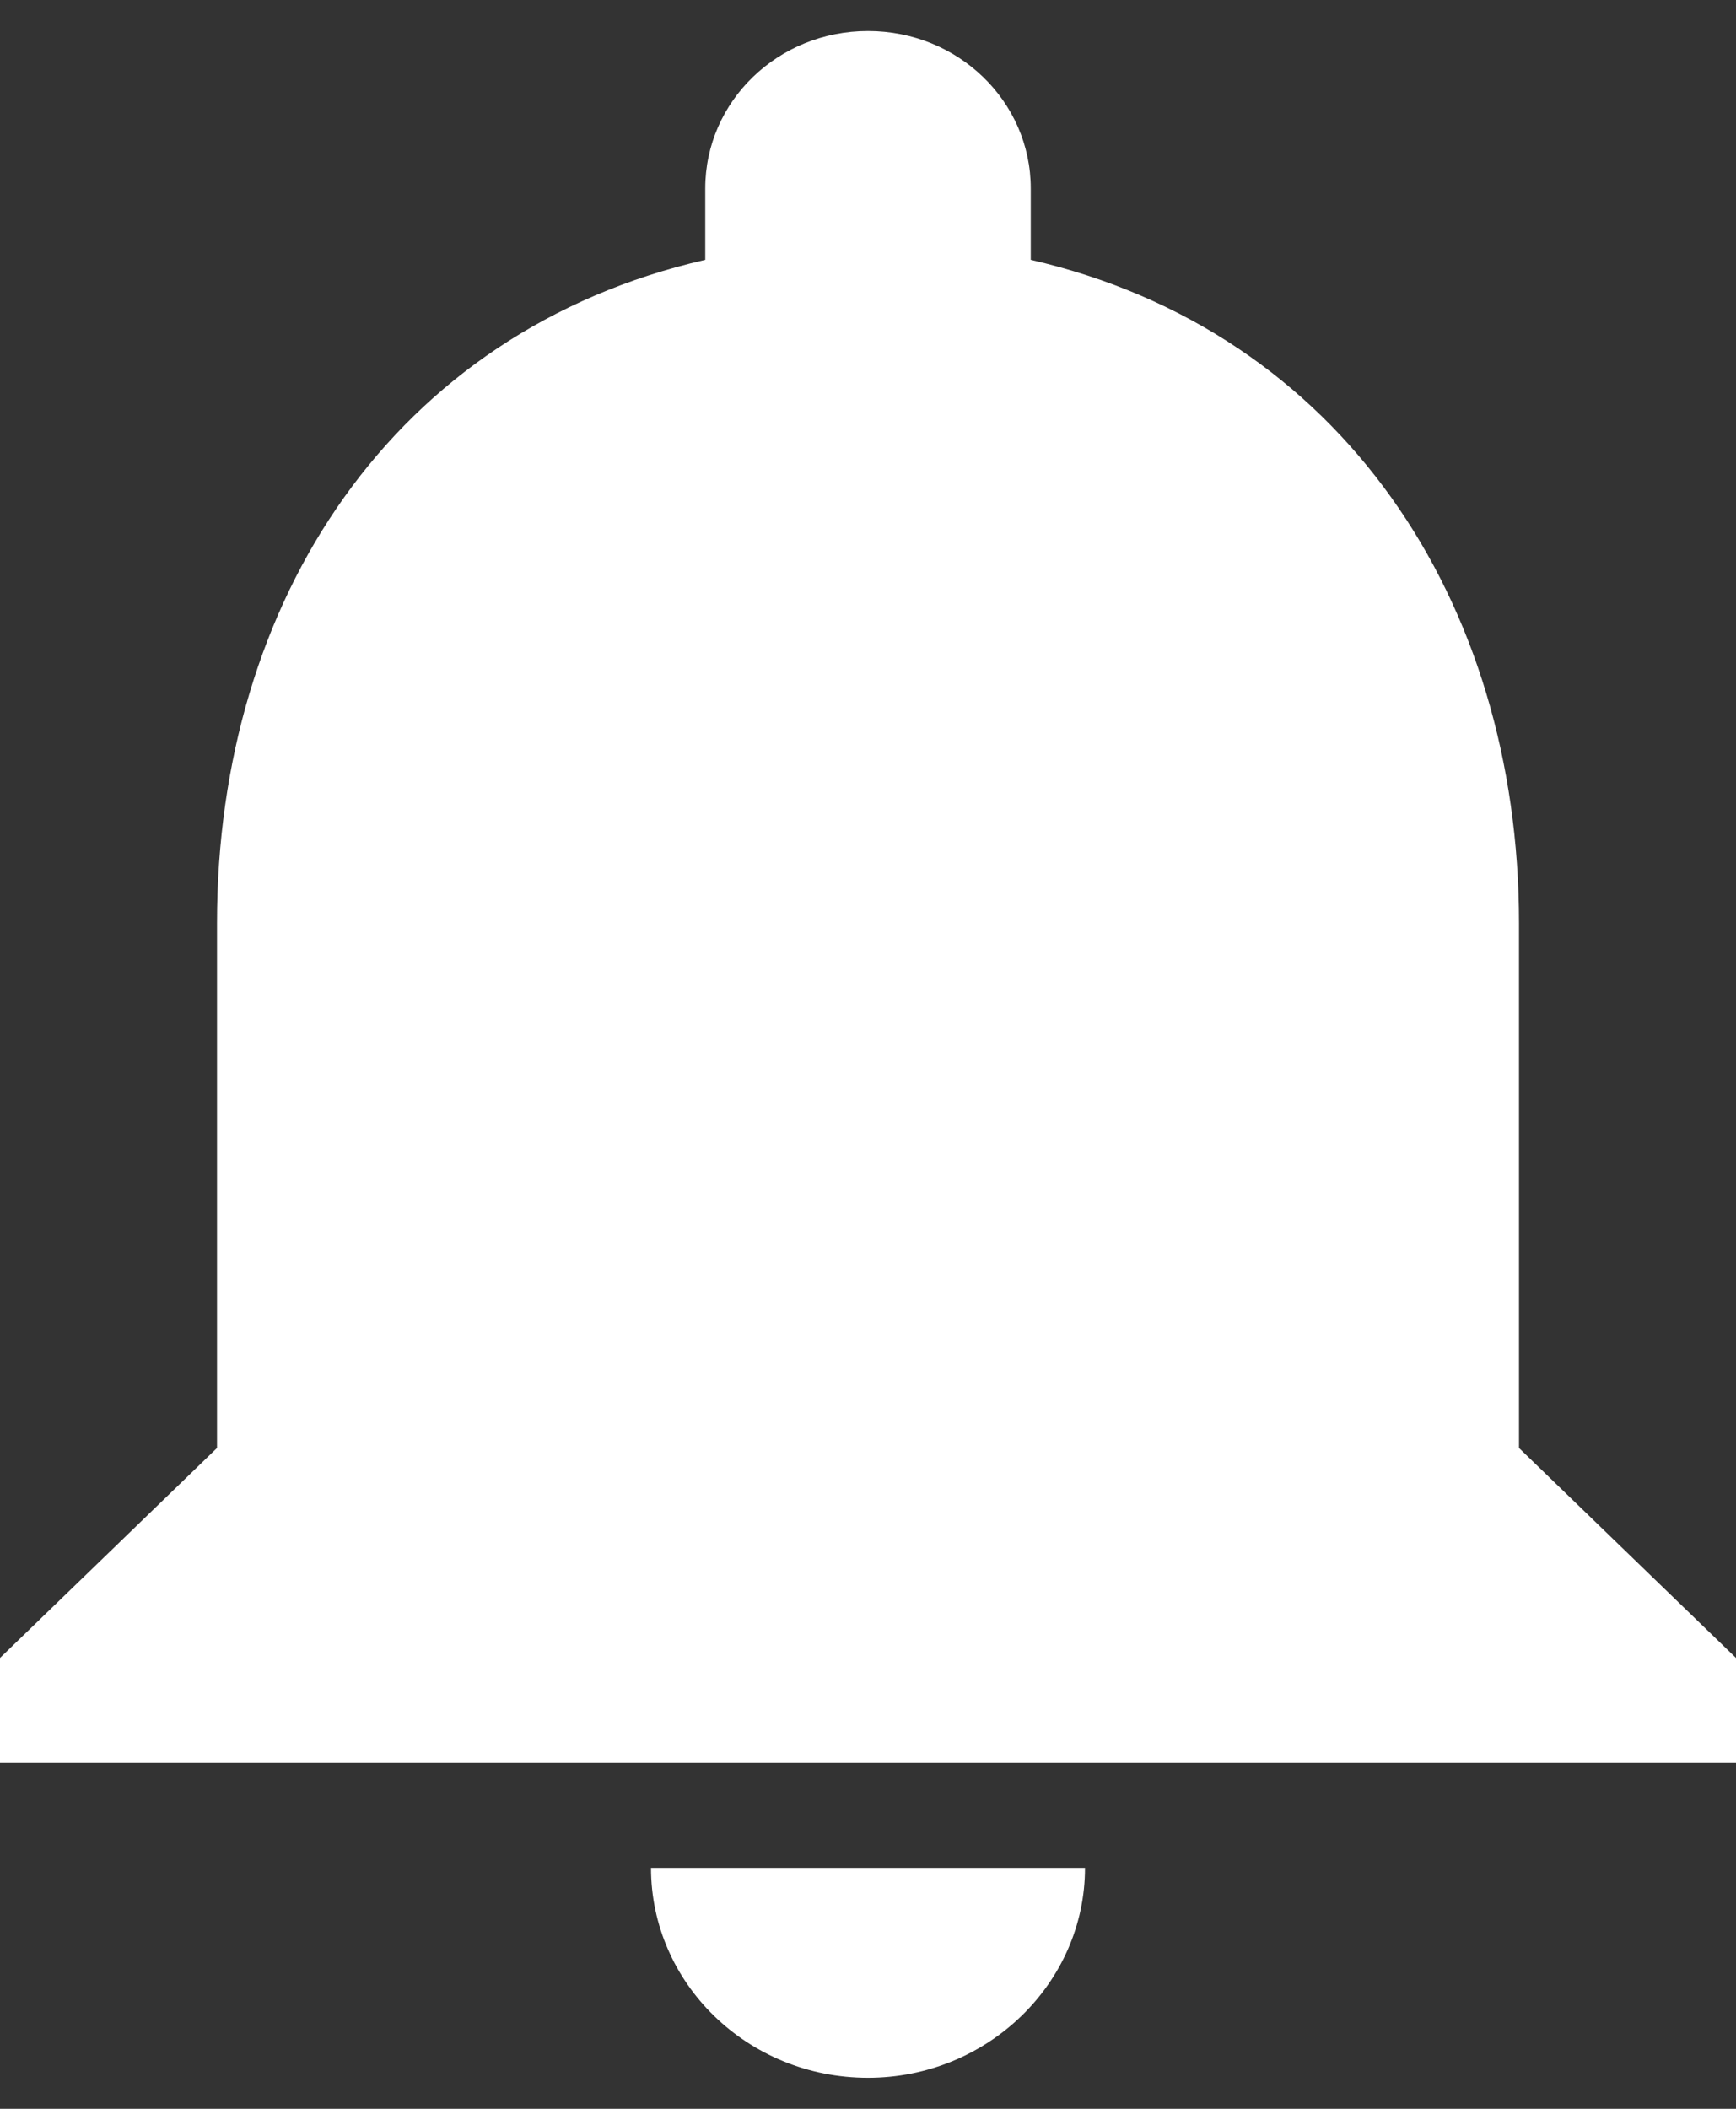 <svg width="28" height="34" viewBox="0 0 28 34" fill="none" xmlns="http://www.w3.org/2000/svg">
<rect x="0" y="0" width="28" height="34" fill="#333333" stroke="none"/>
<path d="M14 33.5C15.925 33.5 17.5 31.977 17.5 30.115H10.5C10.5 31.977 12.057 33.5 14 33.5ZM24.5 23.346V14.885C24.5 9.689 21.63 5.34 16.625 4.189V3.038C16.625 1.634 15.453 0.5 14 0.5C12.547 0.5 11.375 1.634 11.375 3.038V4.189C6.353 5.34 3.5 9.672 3.5 14.885V23.346L0 26.731V28.423H28V26.731L24.5 23.346Z" fill="white"/>
</svg>

